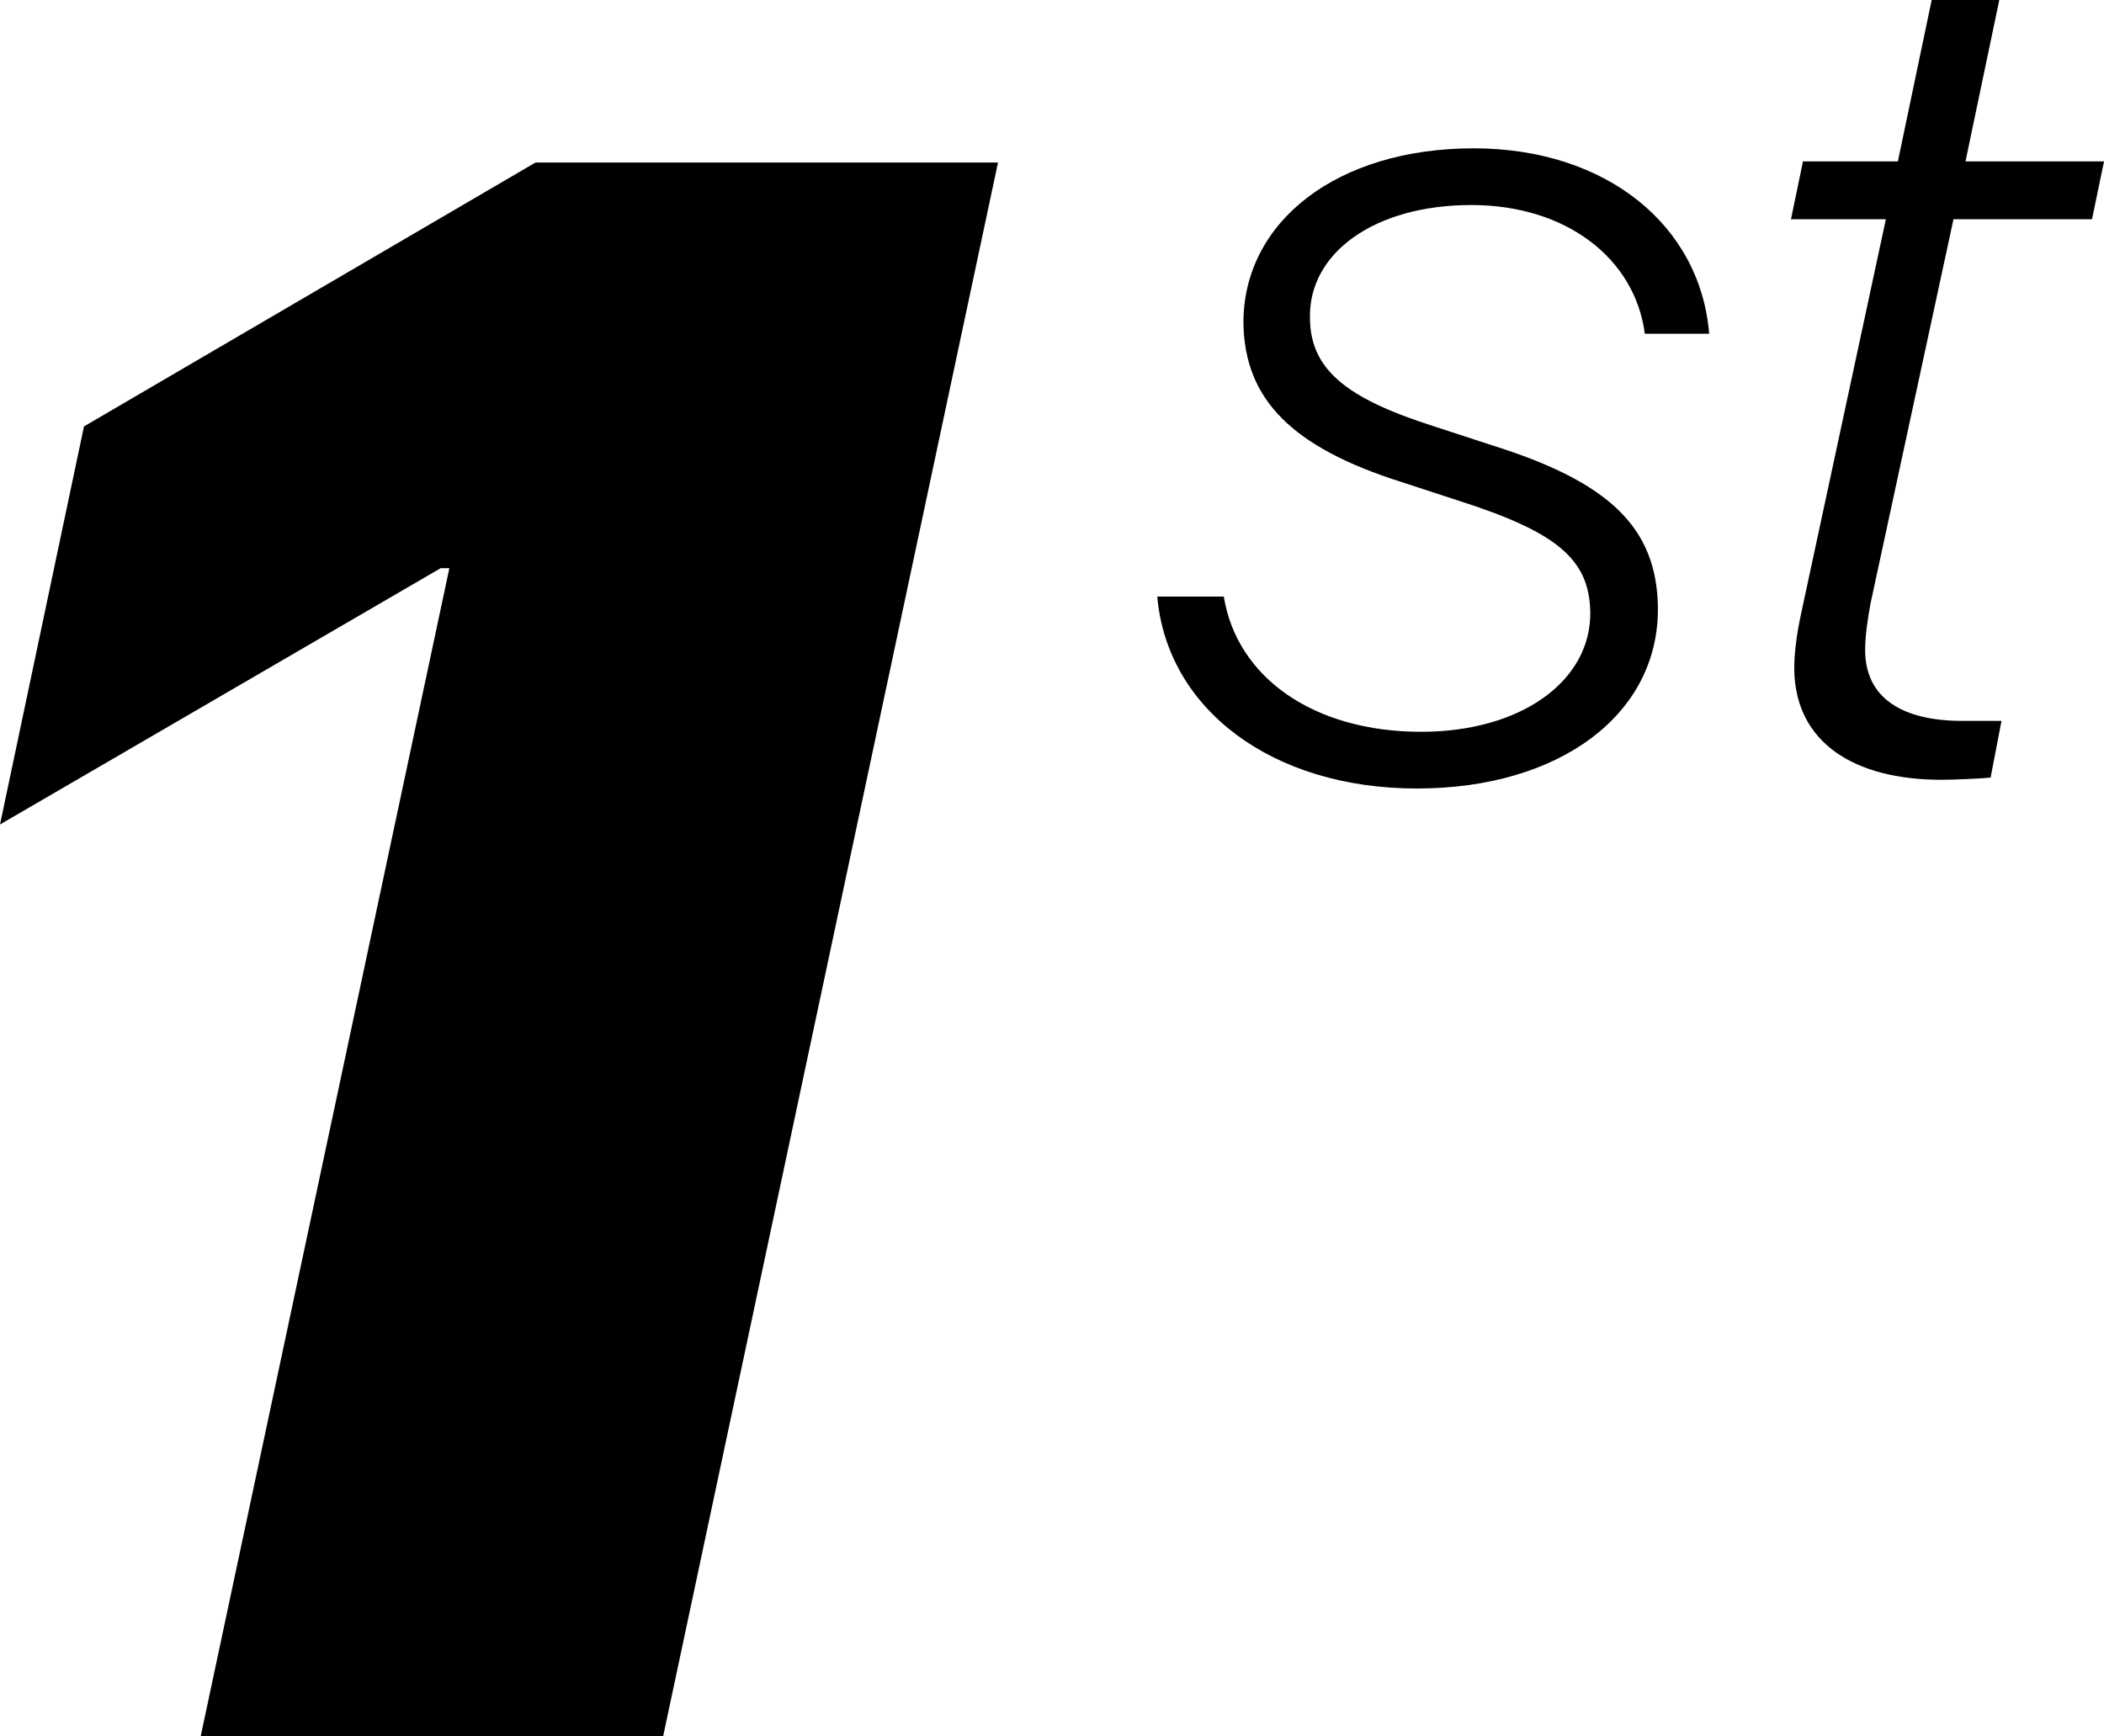 <?xml version="1.0" encoding="UTF-8"?>
<svg id="_레이어_2" data-name="레이어 2" xmlns="http://www.w3.org/2000/svg" viewBox="0 0 139.4 115.047">
  <g id="_레이어_4" data-name="레이어 4">
    <g>
      <path d="M29.773,37.65h-.578L0,54.633l5.564-26.377,29.918-17.488h30.641l-22.186,104.279H13.297L29.773,37.65Z"/>
      <path d="M97.631,9.828c8.816,0,15.031,5.131,15.609,12.285h-4.264c-.65-4.986-5.203-8.527-11.49-8.527-6.432,0-10.768,3.18-10.695,7.443,0,3.396,2.312,5.348,8.238,7.227l3.758,1.229c7.877,2.457,10.984,5.492,11.057,10.768.072,7.082-6.504,11.996-15.971,11.996-9.611,0-16.549-5.275-17.199-12.719h4.408c.867,5.348,5.926,8.961,13.08,8.961,6.648,0,11.273-3.396,11.201-7.949-.072-3.469-2.168-5.275-8.744-7.371l-3.758-1.229c-7.299-2.312-10.406-5.492-10.479-10.551,0-6.721,6.215-11.562,15.248-11.562Z"/>
      <path d="M118.877,44.371c0-1.084.145-2.24.434-3.613l5.637-26.232h-6.287l.795-3.83h6.287l2.24-10.695h4.48l-2.24,10.695h9.178l-.795,3.83h-9.178l-5.492,25.438c-.217,1.156-.361,2.24-.361,3.107,0,3.18,2.457,4.697,6.432,4.697h2.602l-.723,3.758c-.65.072-2.602.145-3.252.145-5.781,0-9.684-2.457-9.756-7.299Z"/>
    </g>
  </g>
</svg>